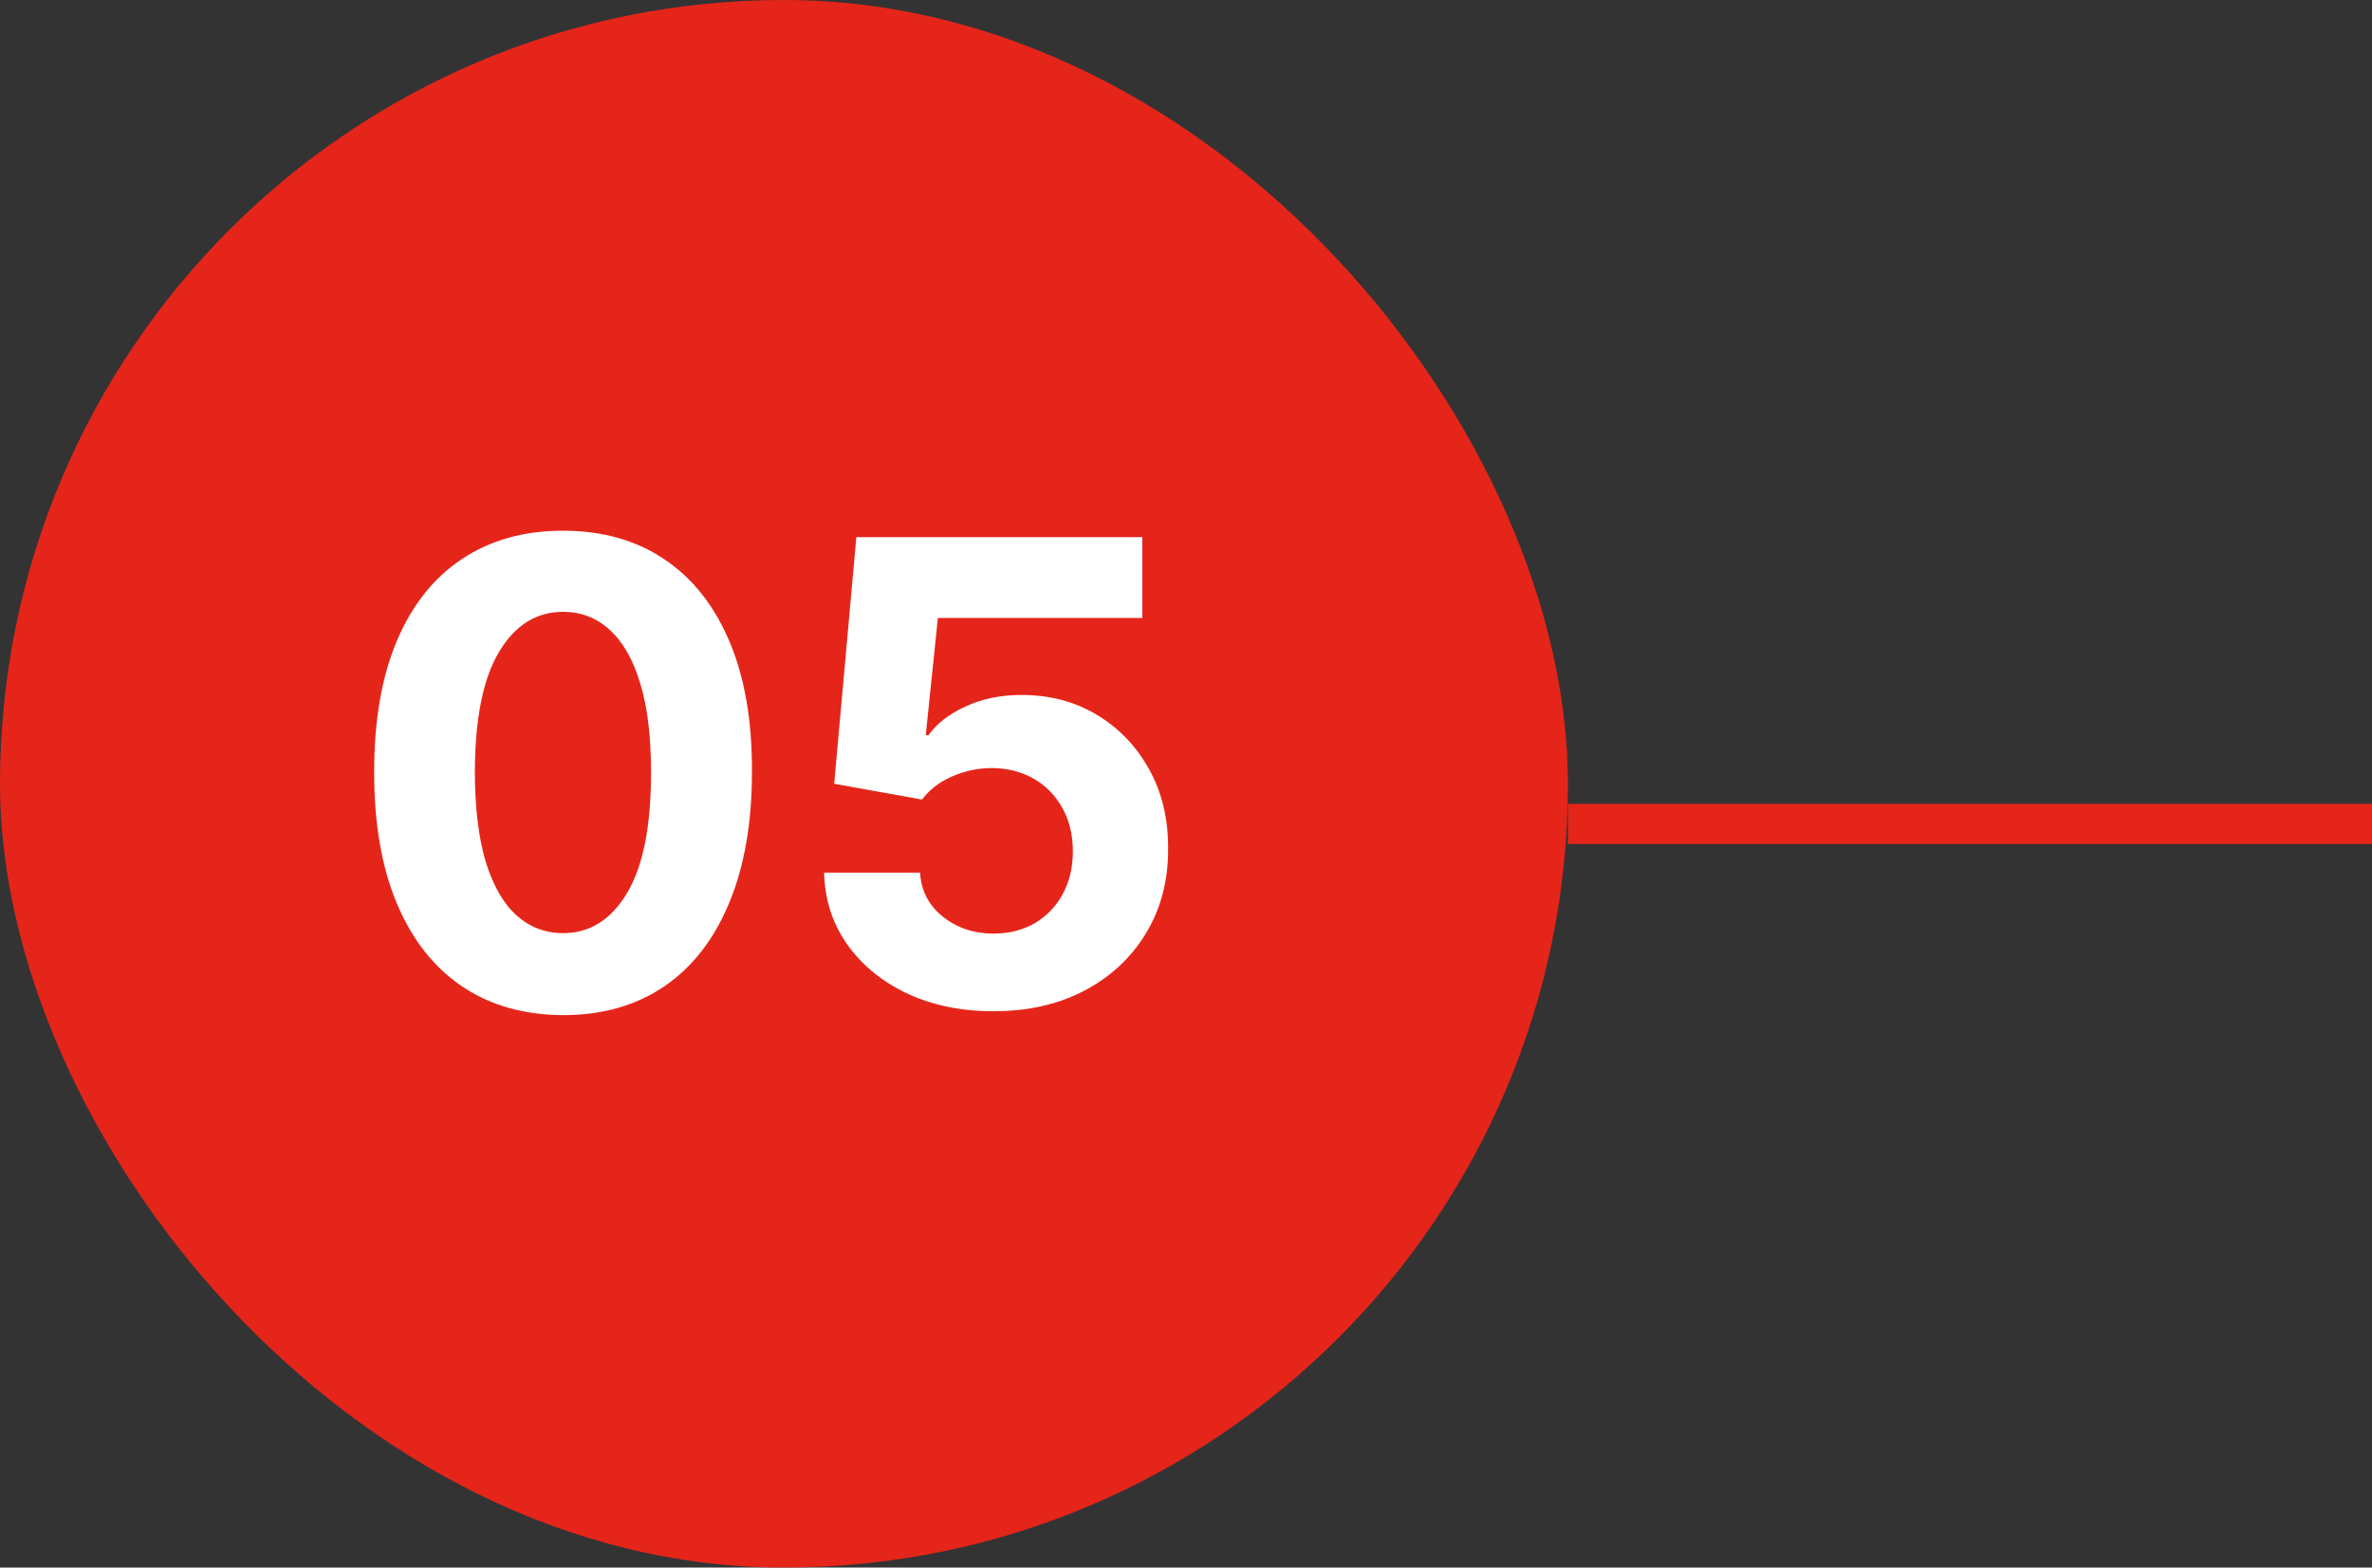 <svg width="59" height="39" viewBox="0 0 59 39" fill="none" xmlns="http://www.w3.org/2000/svg">
<rect x="0" y="0" width="59" height="39" fill="#333333" stroke="none"/>
<rect width="39" height="39" rx="19.5" fill="#E5251A"/>
<path d="M14.006 25.256C13.028 25.252 12.188 25.011 11.483 24.534C10.782 24.057 10.242 23.366 9.864 22.46C9.489 21.555 9.303 20.466 9.307 19.193C9.307 17.924 9.494 16.843 9.869 15.949C10.248 15.055 10.788 14.375 11.489 13.909C12.193 13.439 13.032 13.204 14.006 13.204C14.979 13.204 15.816 13.439 16.517 13.909C17.222 14.379 17.763 15.061 18.142 15.954C18.521 16.845 18.708 17.924 18.704 19.193C18.704 20.47 18.515 21.561 18.136 22.466C17.761 23.371 17.224 24.062 16.523 24.54C15.822 25.017 14.983 25.256 14.006 25.256ZM14.006 23.216C14.672 23.216 15.204 22.881 15.602 22.21C16 21.54 16.197 20.534 16.193 19.193C16.193 18.311 16.102 17.576 15.921 16.989C15.742 16.401 15.489 15.96 15.159 15.665C14.833 15.369 14.449 15.222 14.006 15.222C13.343 15.222 12.812 15.553 12.415 16.216C12.017 16.879 11.816 17.871 11.812 19.193C11.812 20.087 11.902 20.833 12.079 21.432C12.261 22.026 12.517 22.474 12.847 22.773C13.176 23.068 13.562 23.216 14.006 23.216ZM24.709 25.159C23.906 25.159 23.19 25.011 22.561 24.716C21.936 24.421 21.44 24.013 21.072 23.494C20.705 22.975 20.514 22.381 20.499 21.71H22.885C22.912 22.161 23.101 22.526 23.453 22.807C23.805 23.087 24.224 23.227 24.709 23.227C25.095 23.227 25.436 23.142 25.732 22.972C26.031 22.797 26.264 22.557 26.43 22.25C26.601 21.939 26.686 21.583 26.686 21.182C26.686 20.773 26.599 20.413 26.425 20.102C26.254 19.792 26.017 19.549 25.715 19.375C25.412 19.201 25.065 19.112 24.675 19.108C24.334 19.108 24.002 19.178 23.68 19.318C23.362 19.458 23.114 19.65 22.936 19.892L20.749 19.5L21.3 13.364H28.413V15.375H23.328L23.027 18.29H23.095C23.3 18.002 23.608 17.763 24.021 17.574C24.434 17.384 24.896 17.29 25.408 17.29C26.108 17.29 26.733 17.454 27.283 17.784C27.832 18.114 28.266 18.566 28.584 19.142C28.902 19.714 29.059 20.373 29.055 21.119C29.059 21.903 28.877 22.6 28.51 23.21C28.146 23.816 27.637 24.294 26.982 24.642C26.33 24.987 25.572 25.159 24.709 25.159Z" fill="white"/>
<line x1="39" y1="20.5" x2="59" y2="20.5" stroke="#E5251A"/>
</svg>
